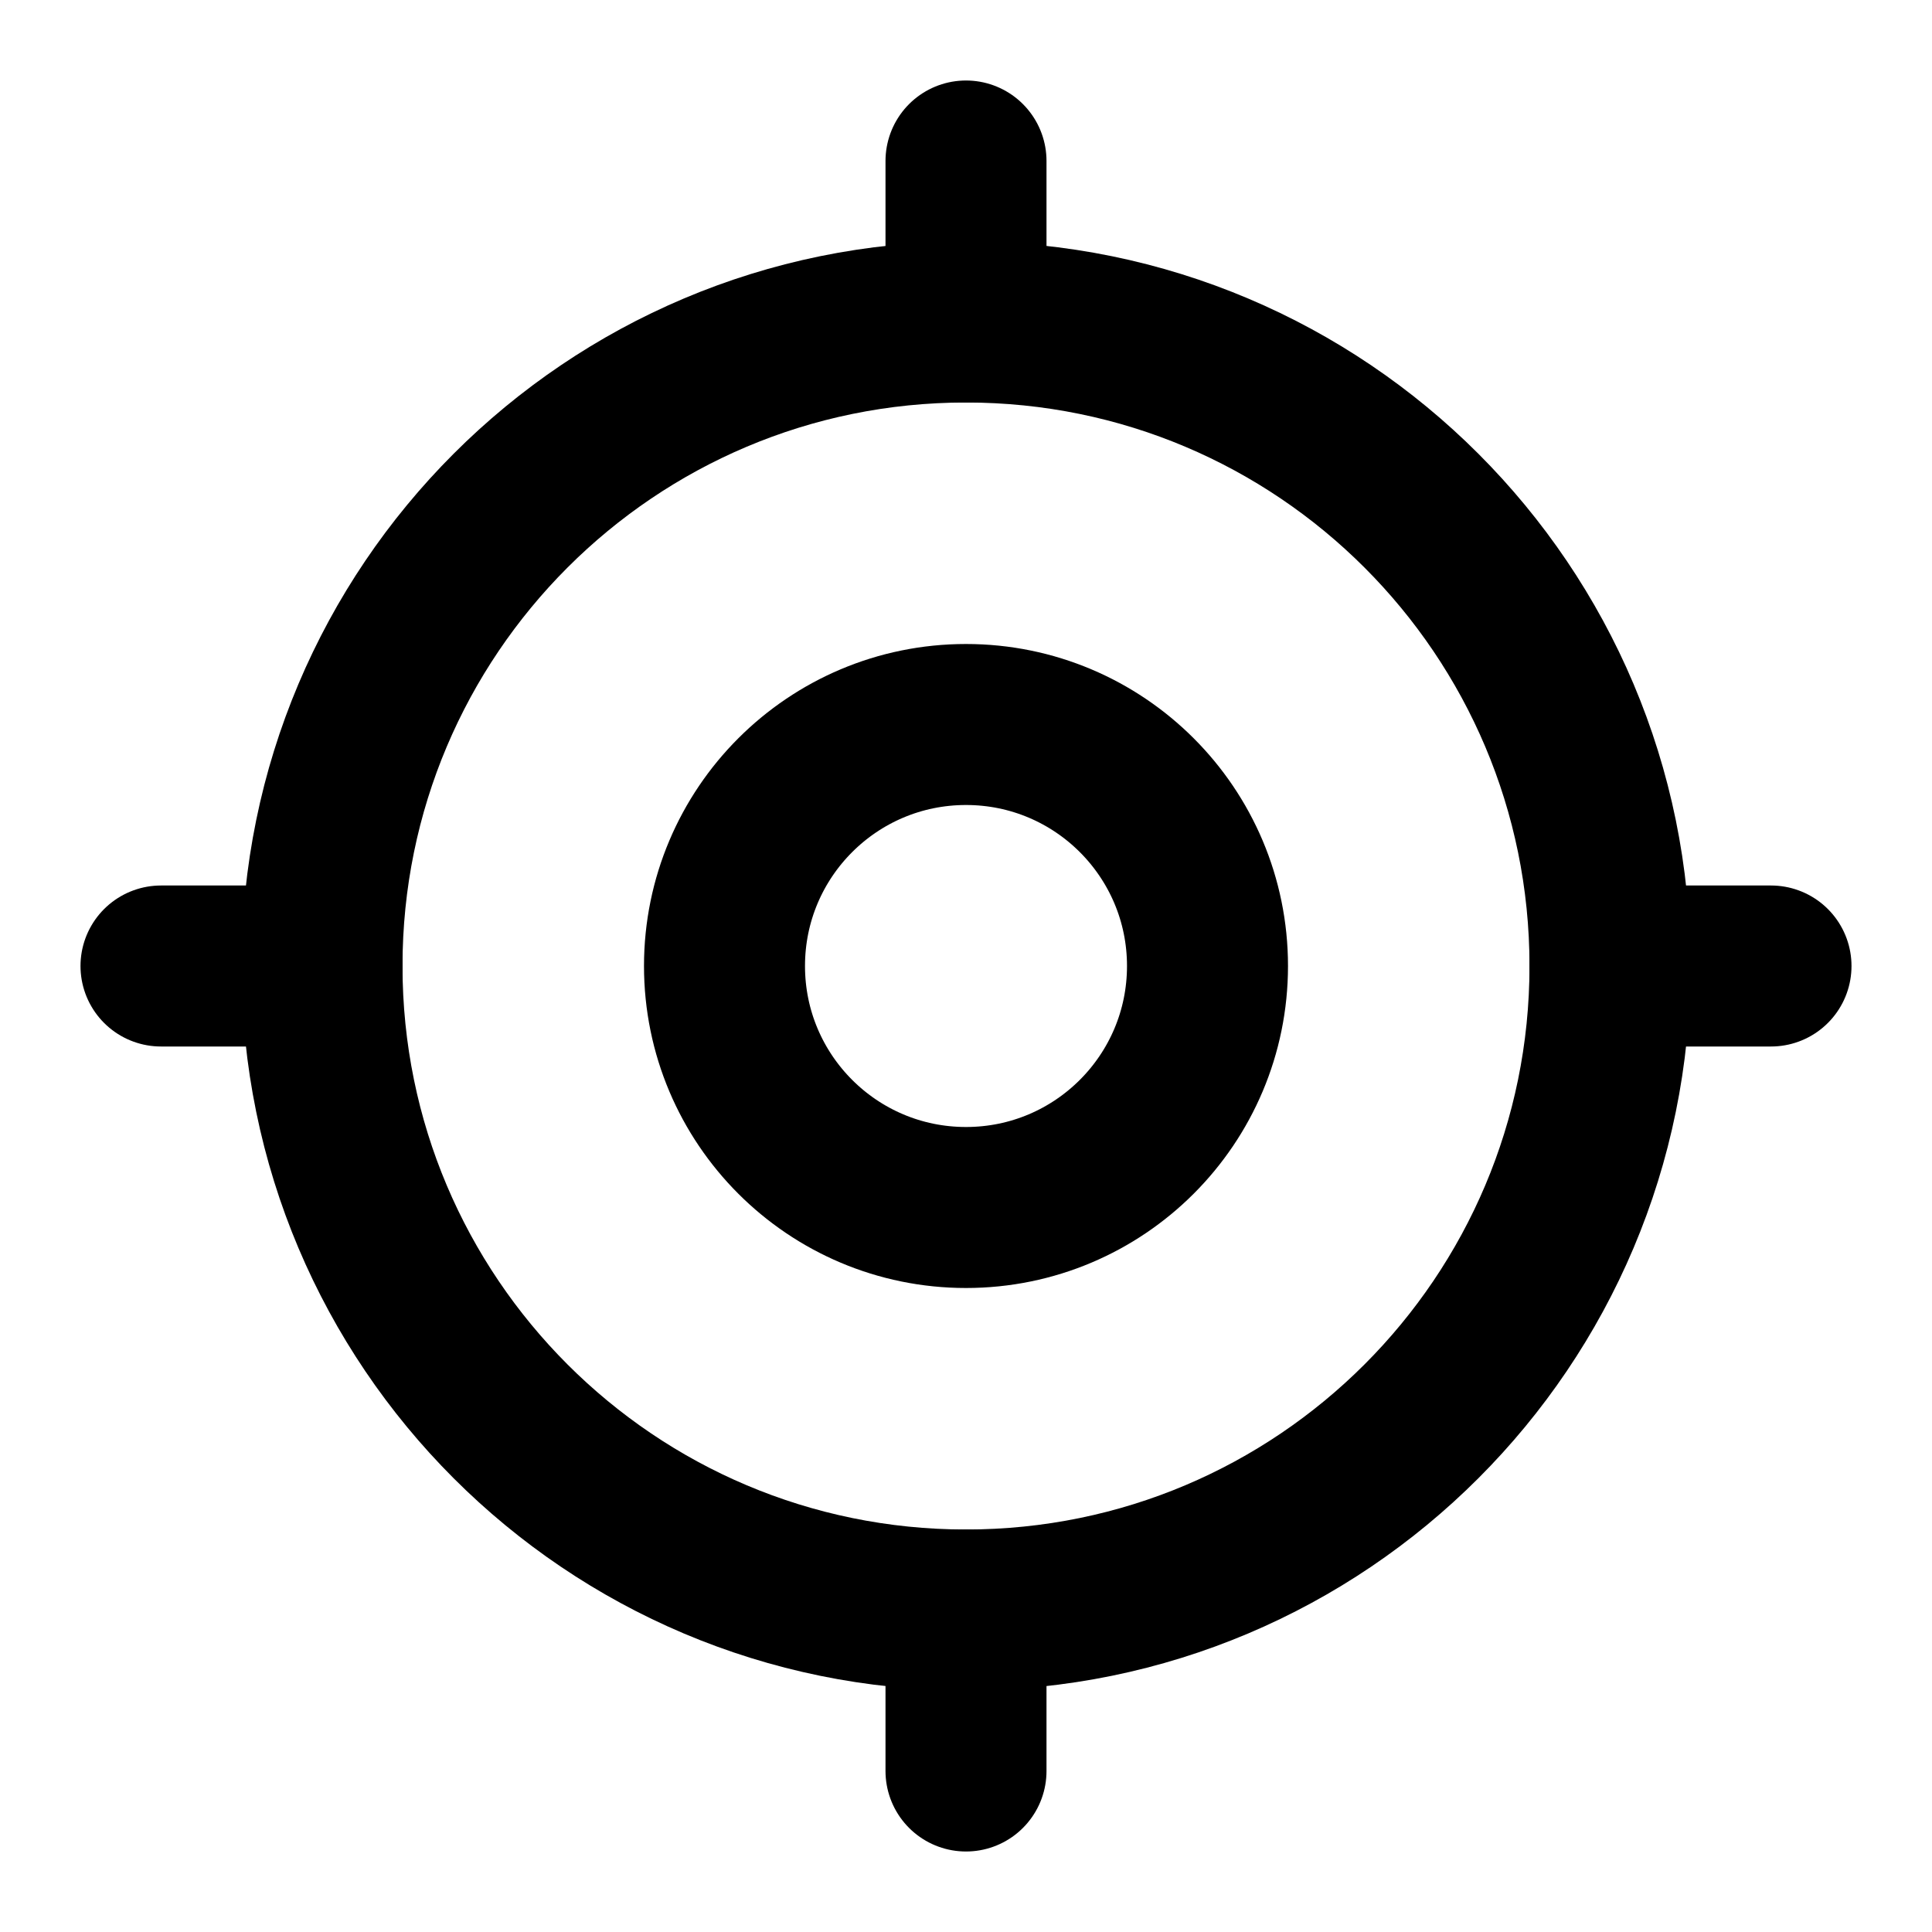 <svg width="18" height="18" viewBox="0 0 18 18" fill="none" xmlns="http://www.w3.org/2000/svg">
<path d="M9 11.25C10.243 11.25 11.25 10.243 11.25 9C11.25 7.757 10.243 6.75 9 6.75C7.757 6.75 6.75 7.757 6.75 9C6.75 10.243 7.757 11.25 9 11.25Z" stroke="black" stroke-width="1.5" stroke-linecap="round" stroke-linejoin="round"/>
<path d="M9 15C12.314 15 15 12.314 15 9C15 5.686 12.314 3 9 3C5.686 3 3 5.686 3 9C3 12.314 5.686 15 9 15Z" stroke="black" stroke-width="1.5" stroke-linecap="round" stroke-linejoin="round"/>
<path d="M9 1.5V3" stroke="black" stroke-width="1.5" stroke-linecap="round" stroke-linejoin="round"/>
<path d="M9 15V16.5" stroke="black" stroke-width="1.5" stroke-linecap="round" stroke-linejoin="round"/>
<path d="M15 9H16.5" stroke="black" stroke-width="1.5" stroke-linecap="round" stroke-linejoin="round"/>
<path d="M1.5 9H3" stroke="black" stroke-width="1.5" stroke-linecap="round" stroke-linejoin="round"/>
</svg>

